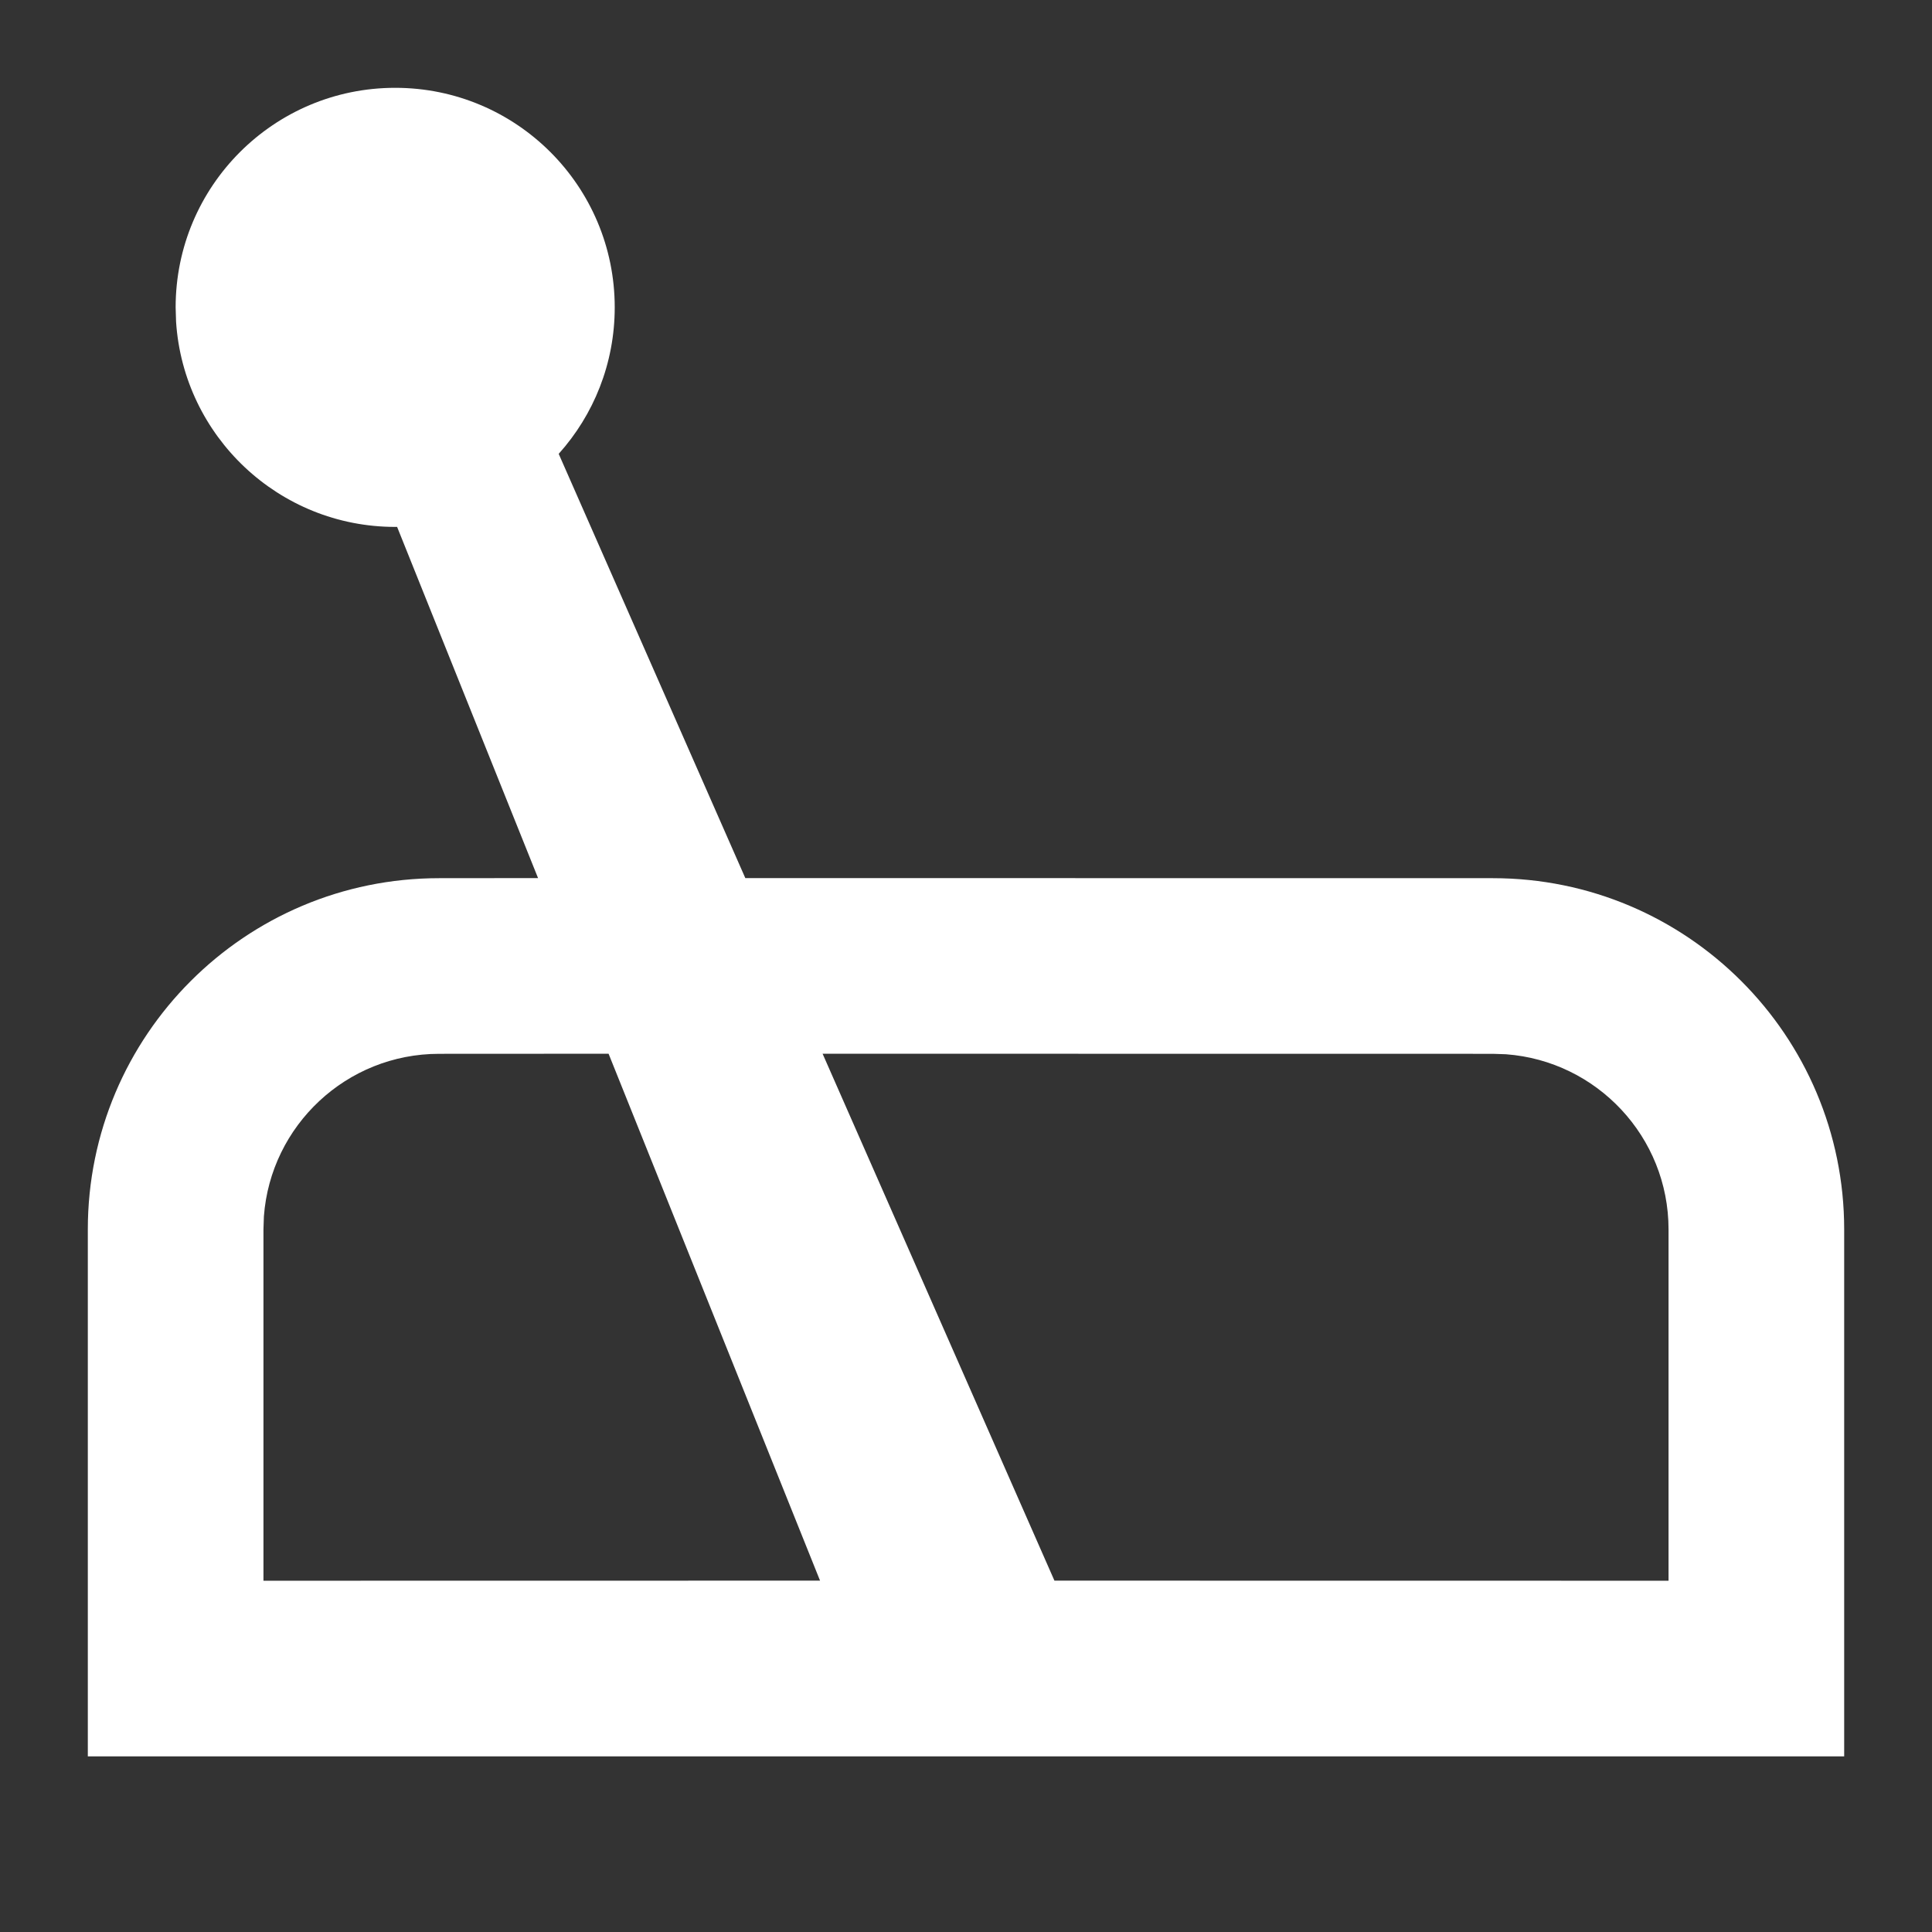 <svg xmlns="http://www.w3.org/2000/svg" width="22px" height="22px" viewBox="0 0 22 22">
	<rect x="0" y="0" width="22" height="22" fill="#333333" stroke="none"/>
	<path d="M4.5,1 C5.881,1 7,2.119 7,3.5 C7,4.141 6.759,4.726 6.362,5.168 L8.487,9.999 L17,10 C19.209,10 21,11.791 21,14 L21,20 L1,20 L1,14 C1,11.791 2.791,10 5,10 L6.127,9.999 L4.522,6 L4.5,6 C3.175,6 2.09,4.968 2.005,3.664 L2,3.5 C2,2.119 3.119,1 4.5,1 Z M6.93,11.999 L5,12 C3.946,12 3.082,12.816 3.005,13.851 L3,14 L3,18 L9.338,17.999 L6.93,11.999 Z M17,12 L9.367,11.999 L12.007,17.999 L19,18 L19,14 C19,12.946 18.184,12.082 17.149,12.005 L17,12 Z" fill="white" />
</svg>
